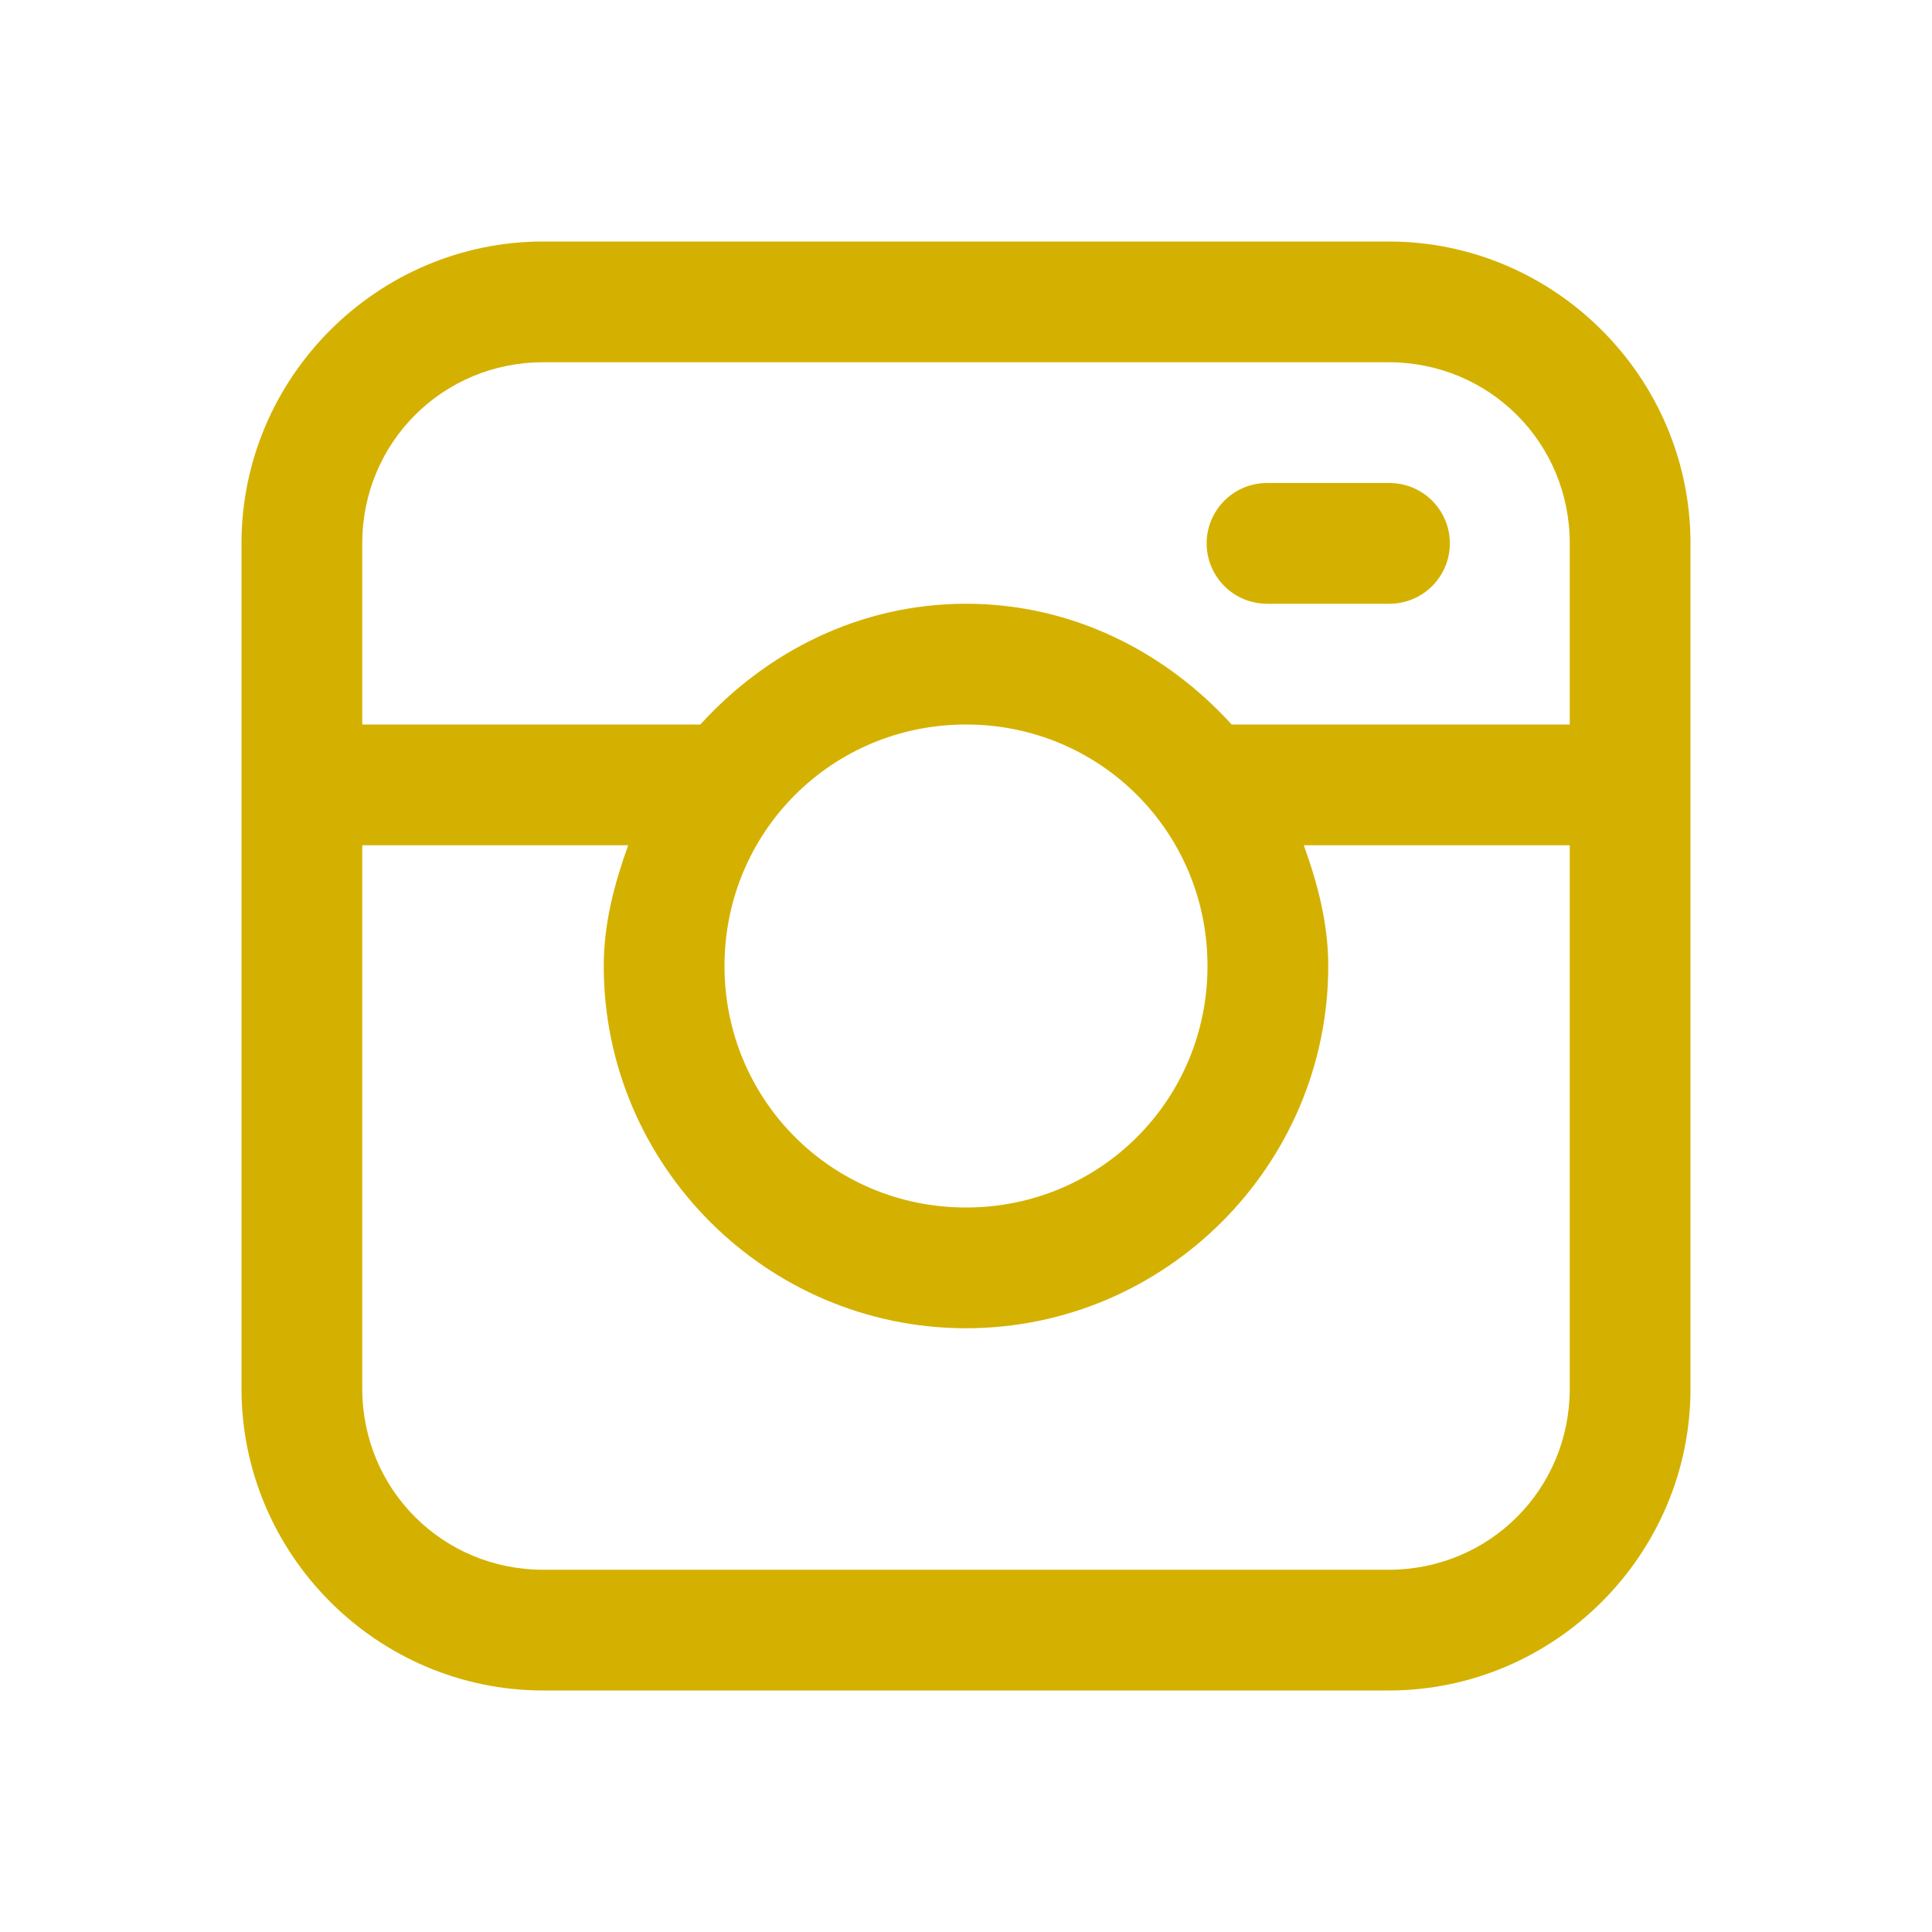 <svg width="40" height="40" viewBox="0 0 40 40" fill="none" xmlns="http://www.w3.org/2000/svg">
<g clip-path="url(#clip0_6_89)">
<path d="M11.25 5C7.813 5 5 7.813 5 11.25V28.75C5 32.187 7.813 35 11.25 35H28.75C32.187 35 35 32.187 35 28.75V11.25C35 7.813 32.187 5 28.75 5H11.25ZM11.25 7.5H28.75C30.836 7.5 32.5 9.164 32.5 11.25V15H25.5C24.125 13.489 22.193 12.5 20 12.5C17.807 12.5 15.874 13.489 14.5 15H7.5V11.25C7.5 9.164 9.164 7.5 11.25 7.5ZM26.25 10C25.799 9.994 25.38 10.23 25.153 10.62C24.925 11.009 24.925 11.491 25.153 11.88C25.38 12.27 25.799 12.506 26.25 12.5H28.75C29.201 12.506 29.62 12.27 29.847 11.88C30.075 11.491 30.075 11.009 29.847 10.62C29.62 10.23 29.201 9.994 28.75 10H26.25ZM20 15C22.776 15 25 17.224 25 20C25 22.776 22.776 25 20 25C17.224 25 15 22.776 15 20C15 17.224 17.224 15 20 15ZM7.5 17.5H13.006C12.722 18.29 12.5 19.115 12.5 20C12.5 24.127 15.873 27.5 20 27.5C24.127 27.5 27.5 24.127 27.5 20C27.5 19.115 27.278 18.29 26.994 17.5H32.5V28.75C32.5 30.836 30.836 32.5 28.75 32.5H11.25C9.164 32.5 7.5 30.836 7.5 28.75V17.5Z" fill="#D4B100"/>
</g>
<defs>
<clipPath id="clip0_6_89">
<rect width="40" height="40" fill="white"/>
</clipPath>
</defs>
</svg>

